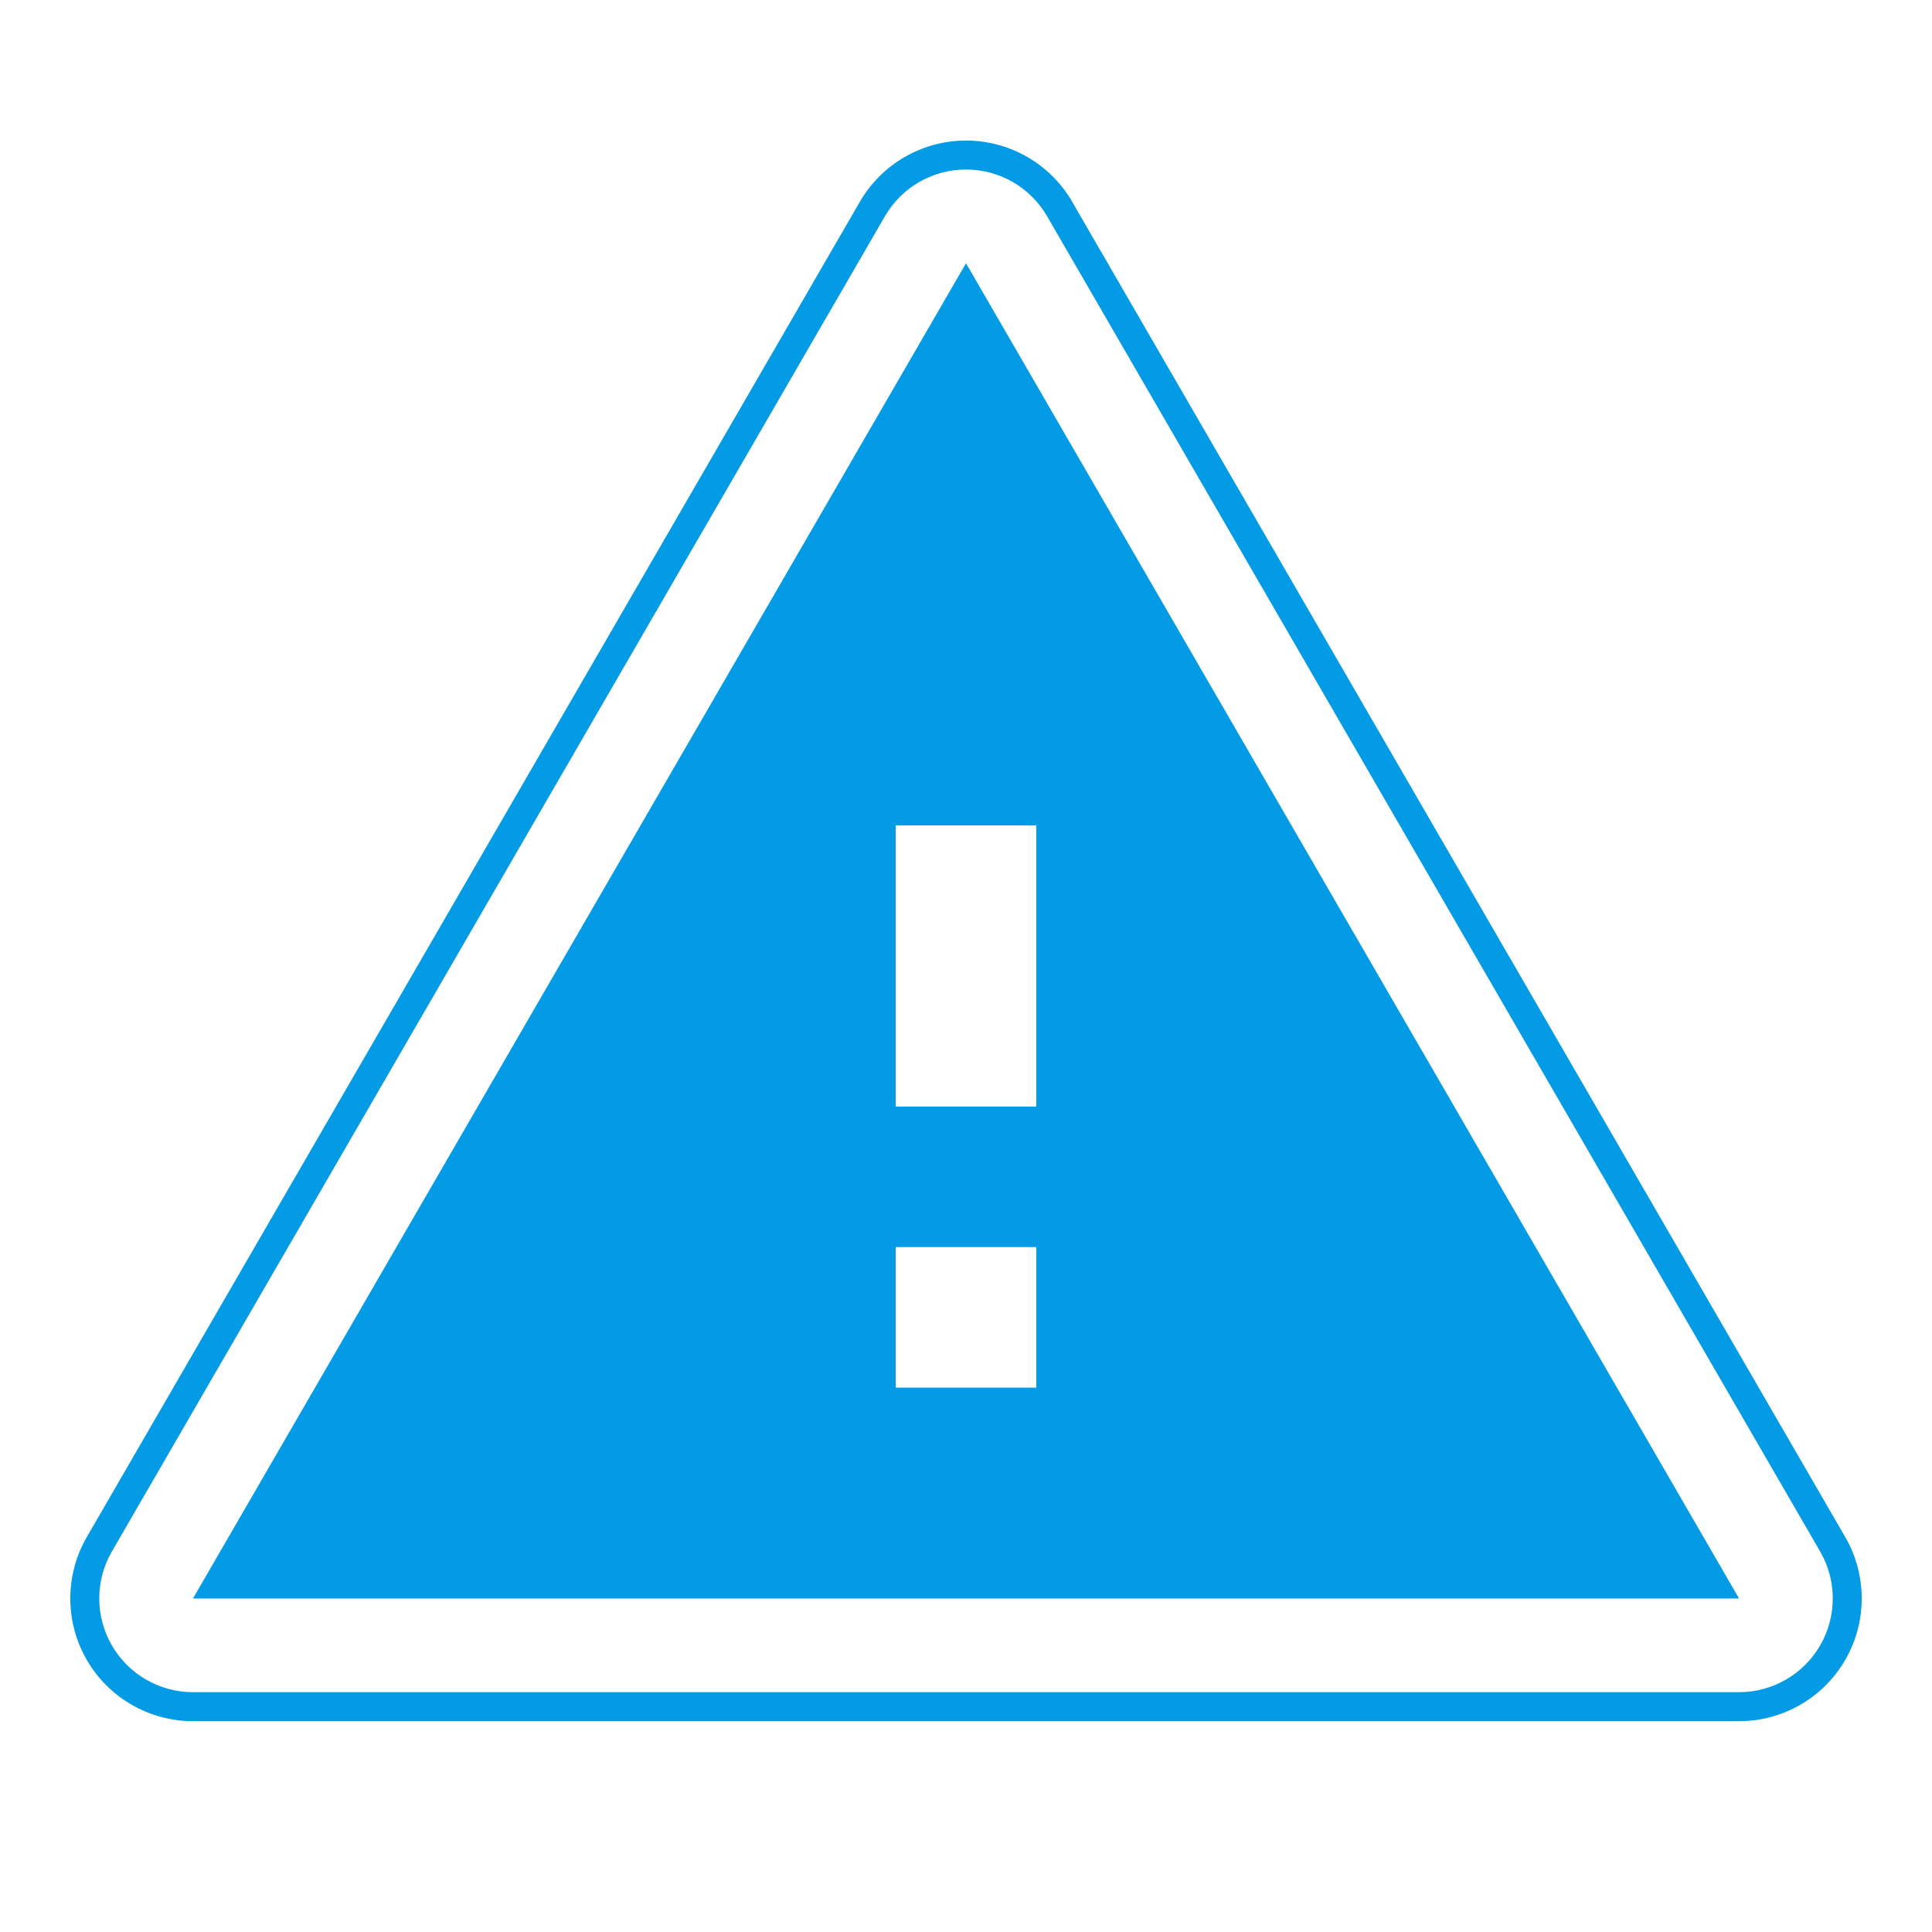 <svg version="1.1" xmlns="http://www.w3.org/2000/svg" xmlns:xlink="http://www.w3.org/1999/xlink" viewBox="0,0,1024,1024">
	<!-- Color names: teamapps-color-1 -->
	<desc>warning icon - Licensed under Apache License v2.0 (http://www.apache.org/licenses/LICENSE-2.0) - Created with Iconfu.com - Derivative work of Material icons (Copyright Google Inc.)</desc>
	<g fill="none" fill-rule="nonzero" style="mix-blend-mode: normal">
		<g color="#039be5" class="teamapps-color-1">
			<path d="M568.27,106.94l409.73,707.71c11.65,20.12 11.67,44.92 0.06,65.06c-11.61,20.14 -33.09,32.55 -56.33,32.55h-819.45c-23.24,0 -44.72,-12.41 -56.33,-32.55c-11.61,-20.14 -11.59,-44.94 0.06,-65.06l409.73,-707.71c11.63,-20.08 33.07,-32.44 56.27,-32.44c23.2,0 44.65,12.36 56.27,32.44zM512,89.85c-17.72,0 -34.1,9.44 -42.98,24.78l-409.73,707.71c-8.9,15.36 -8.91,34.31 -0.04,49.69c8.87,15.38 25.27,24.86 43.03,24.86h819.45c17.75,0 34.16,-9.48 43.03,-24.86c8.87,-15.38 8.85,-34.32 -0.04,-49.69l-409.73,-707.71c-8.88,-15.34 -25.26,-24.78 -42.98,-24.78zM512,139.52l409.73,707.71h-819.45zM549.25,437.51h-74.5v148.99h74.5zM549.25,660.99h-74.5v74.49h74.5z" fill="currentColor"/>
		</g>
	</g>
</svg>